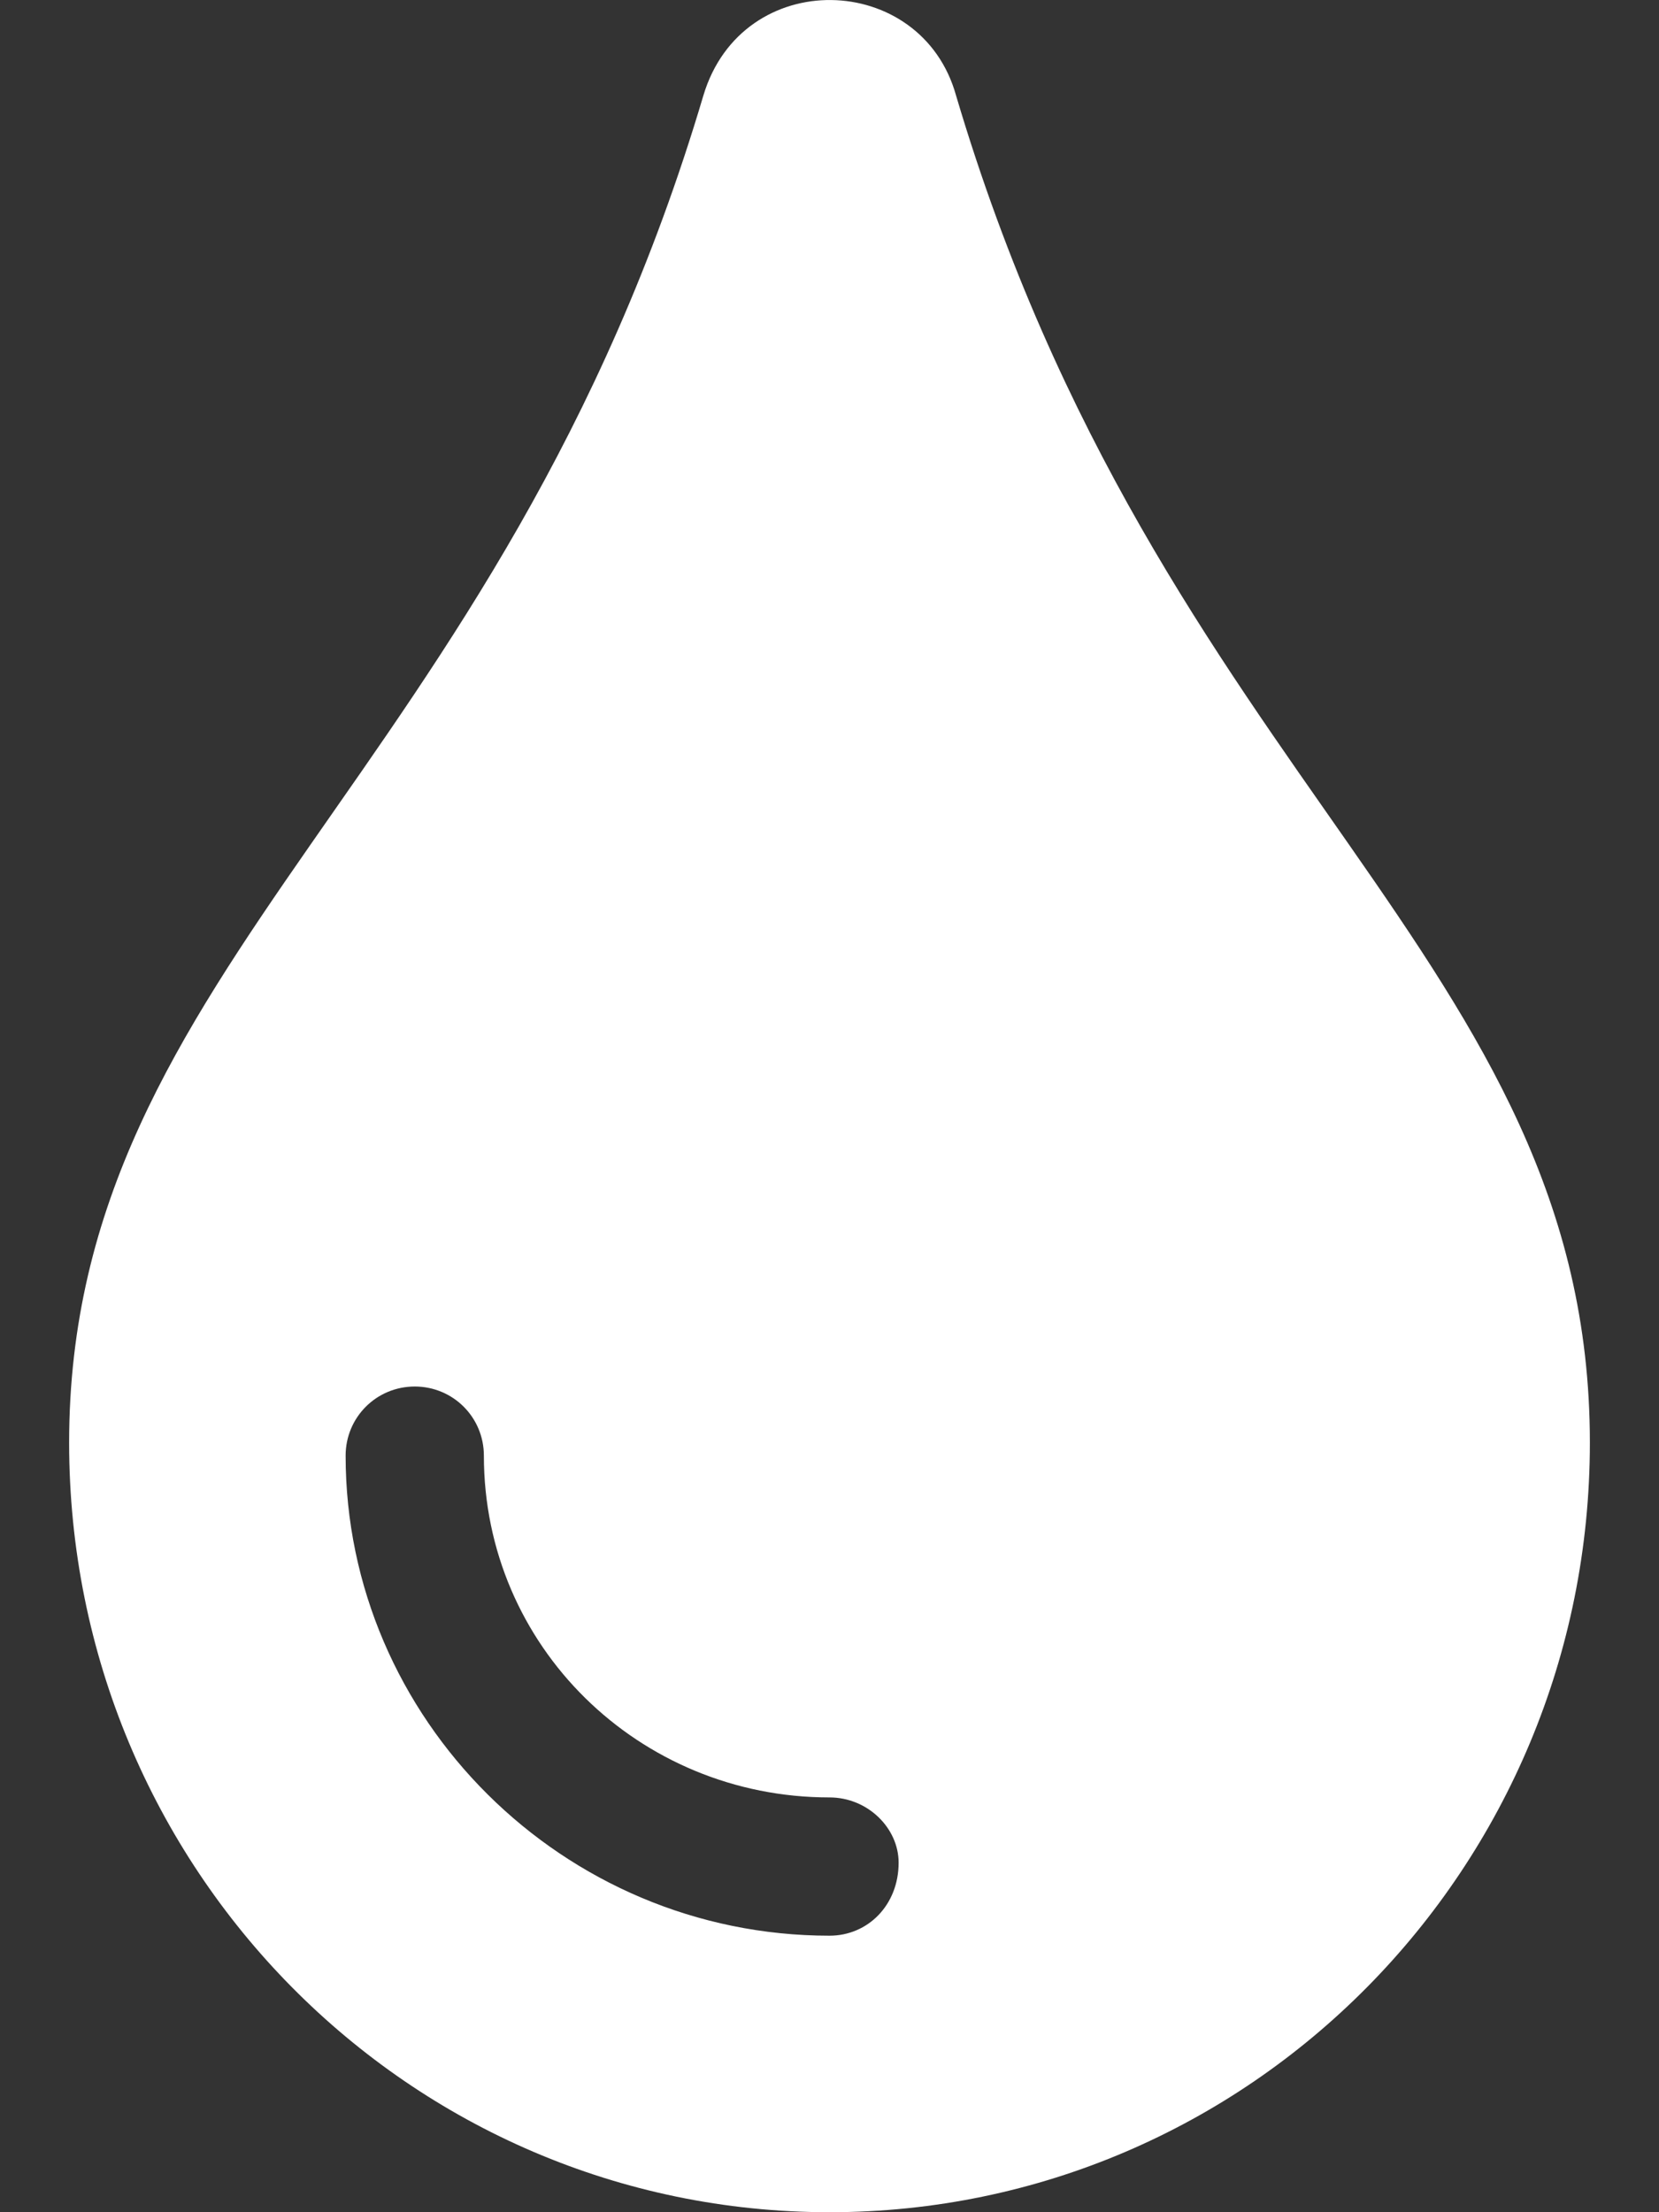 <svg aria-hidden="true" focusable="false" data-prefix="fas" data-icon="droplet" class="svg-inline--fa fa-droplet" role="img" xmlns="http://www.w3.org/2000/svg" viewBox="0 0 384 512"><rect x="0" y="0" width="384" height="512" fill="#333333" stroke="none"/><path fill="white" d="M221.3 22.13c-8-28.87-49.5-30.12-58.5 0C116 179.9 16 222.8 16 333.9c0 98.5 78.75 178.1 176 178.1s176-79.63 176-178.1C368 222.1 268.3 180.6 221.3 22.13zM192 448c-61.75 0-112-50.25-112-111.1c0-8.875 7.125-16 16-16s16 7.125 16 16c0 44.12 35.88 79.1 80 79.1c8.875 0 16 7.125 16 15.1C208 440.9 200.9 448 192 448z"></path></svg>